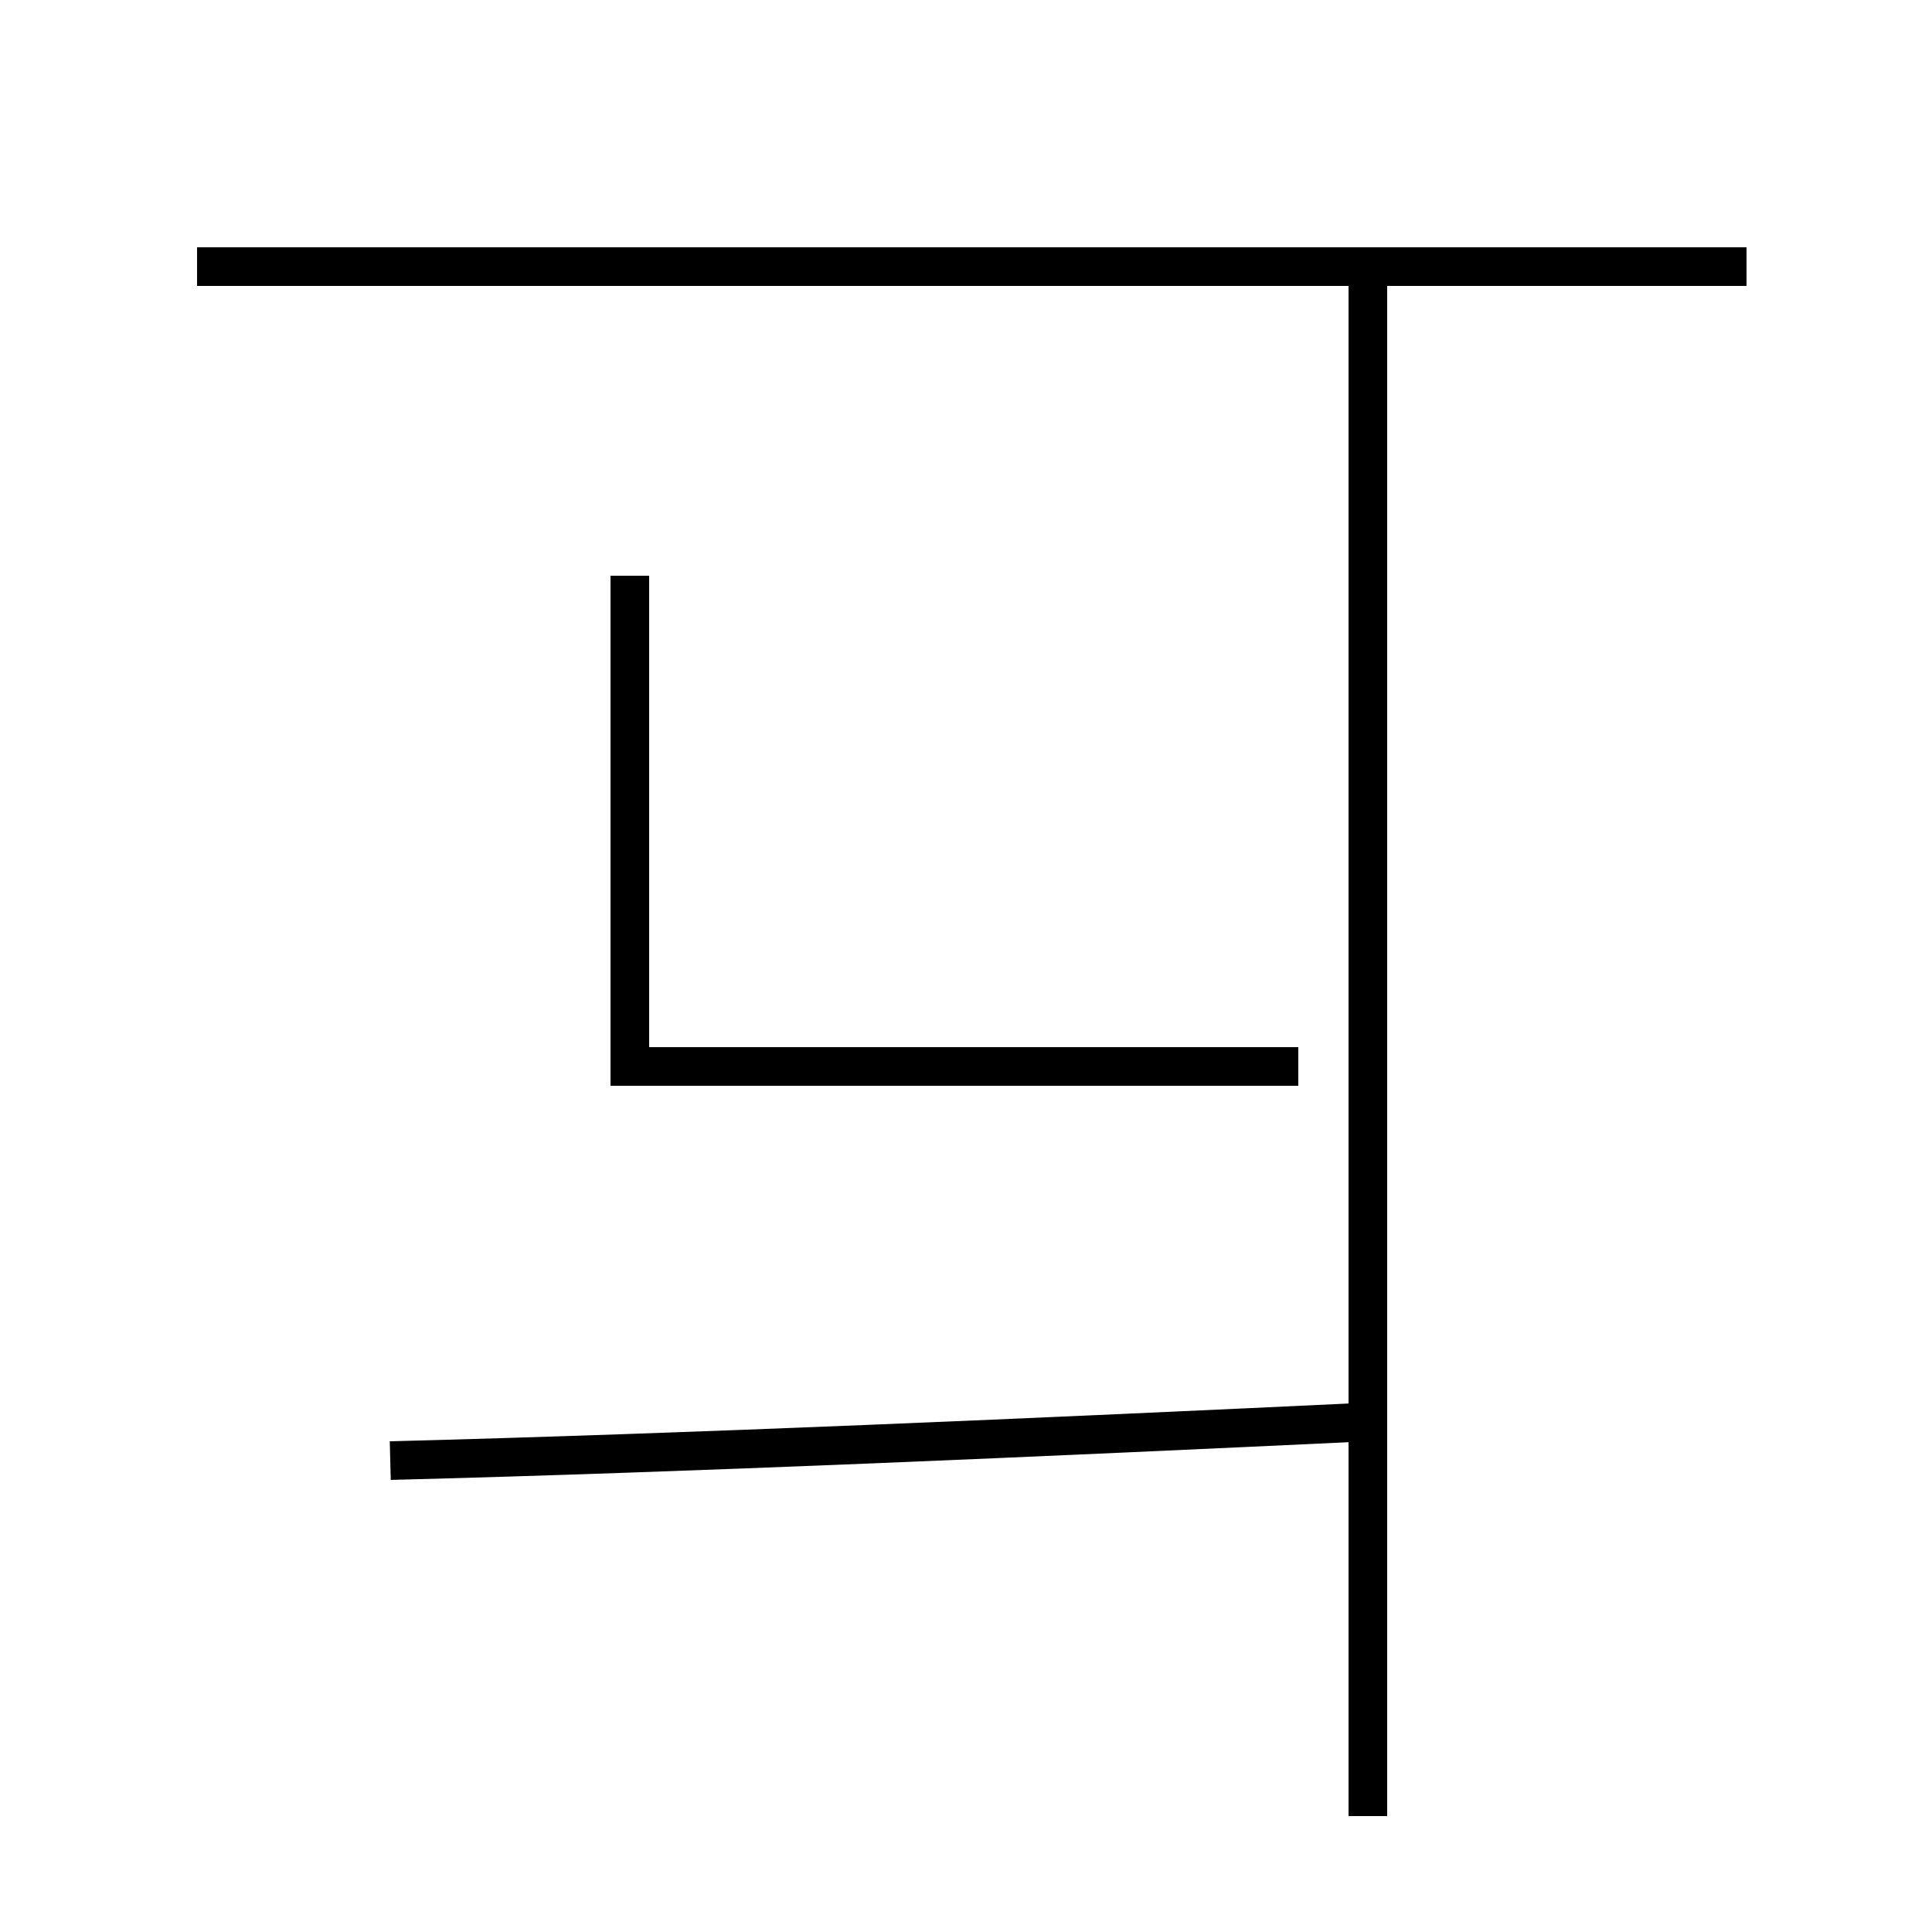 <?xml version='1.0' encoding='utf8'?>
<svg viewBox="0.0 -44.0 50.0 50.0" version="1.1" xmlns="http://www.w3.org/2000/svg">
<rect x="0.0" y="-44.0" width="50.0" height="50.0" fill="#808080" stroke="none"/>
<rect x="-1000" y="-1000" width="2000" height="2000" stroke="white" fill="white"/>
<g style="fill:none; stroke:#000000;  stroke-width:1">
<path d="M 5.1 37.1 L 45.2 37.1 M 35.4 -3.0 L 35.4 37.1 M 16.3 29.1 L 16.3 16.4 L 33.6 16.4 M 45.2 37.1 L 5.1 37.1 M 10.1 6.2 C 17.9 6.4 26.9 6.8 35.4 7.2 " transform="scale(1, -1)" />
</g>
</svg>